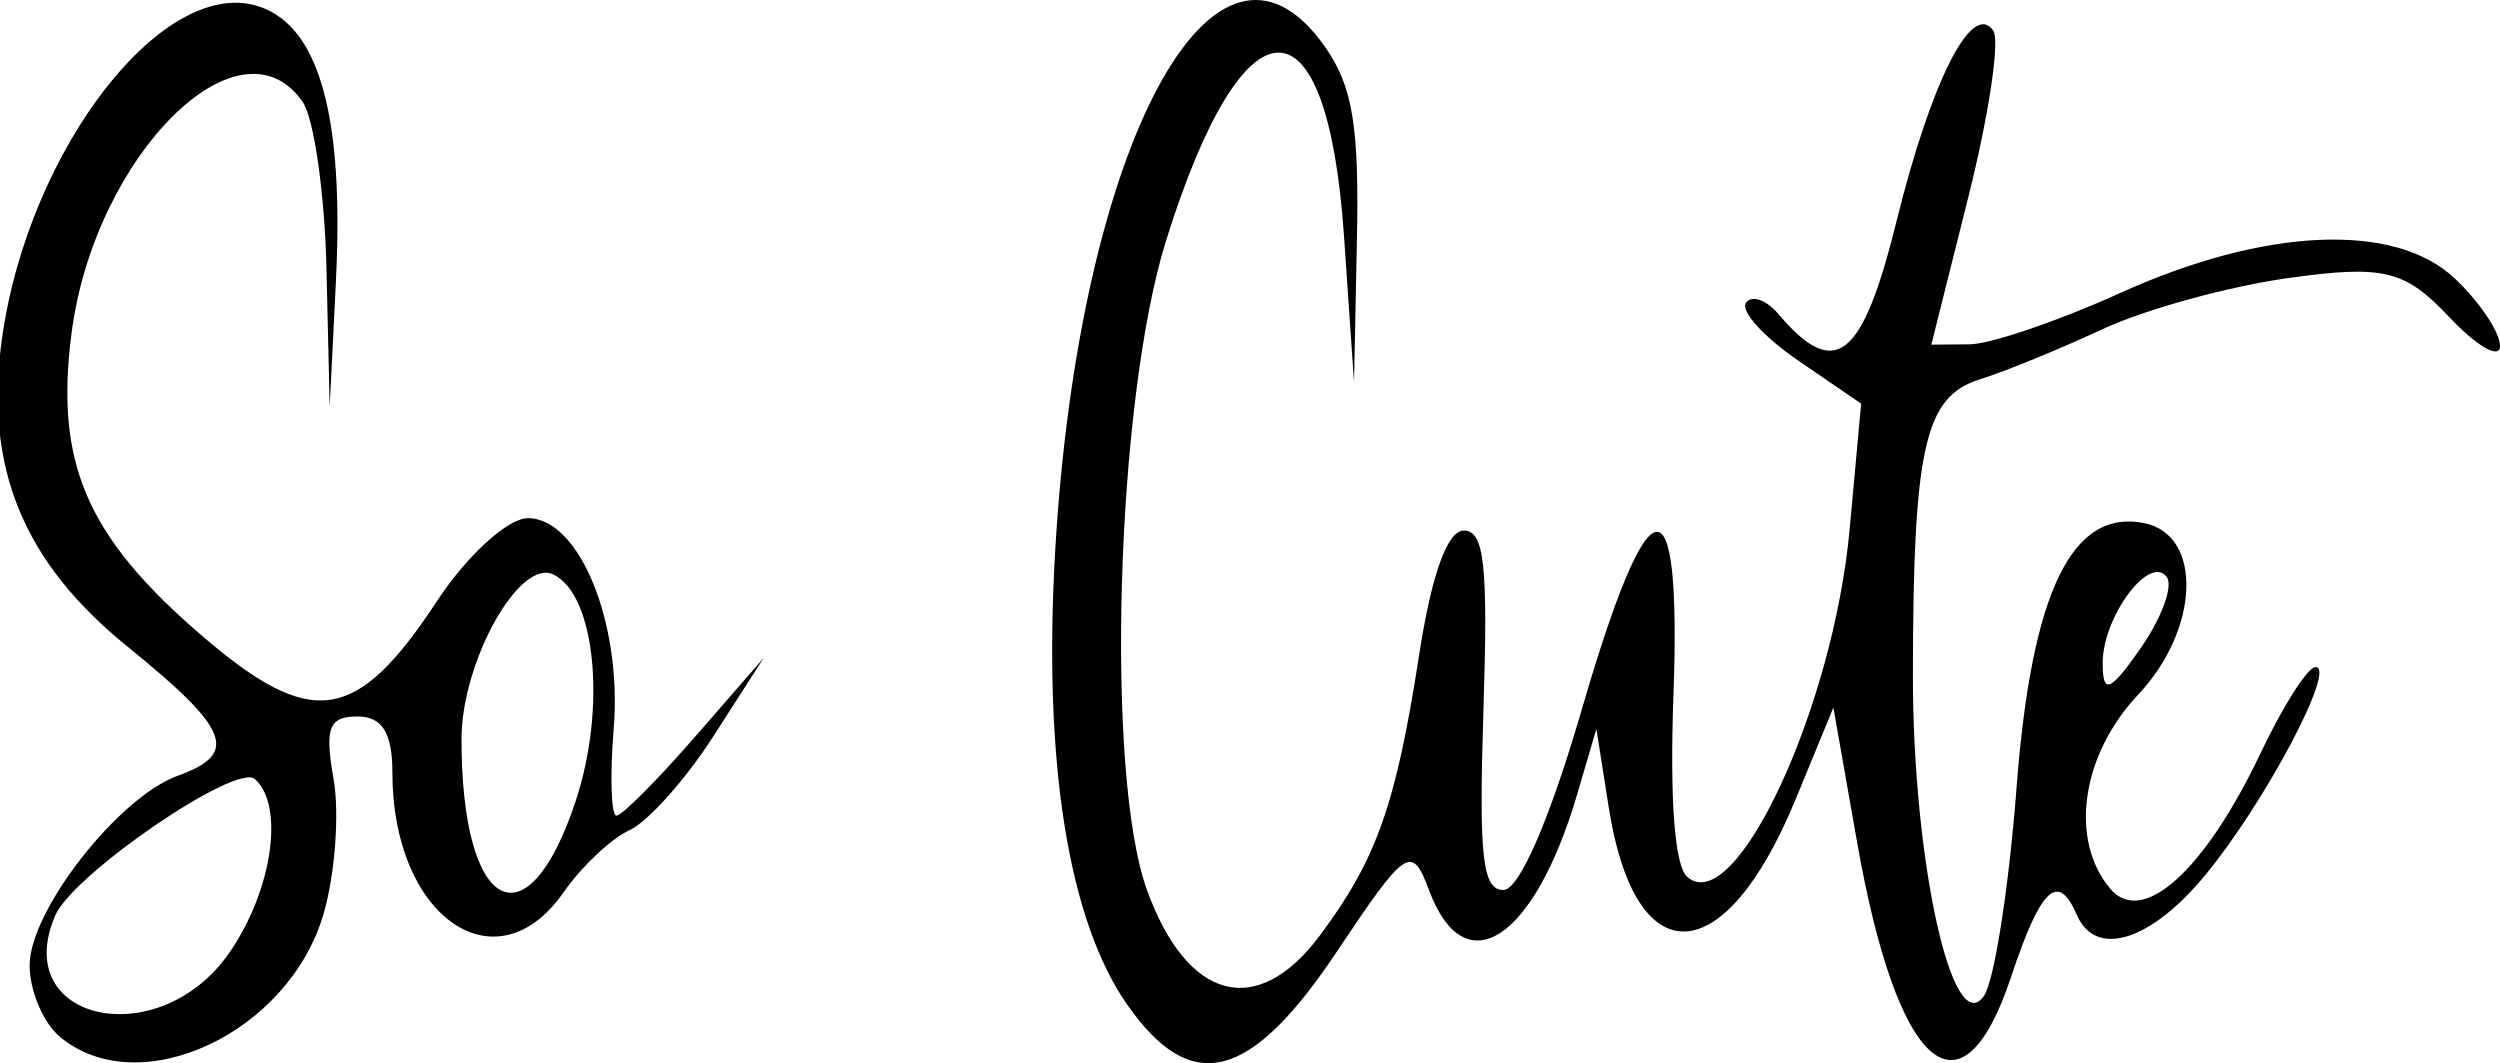 <?xml version="1.0" encoding="UTF-8" standalone="no"?>
<!-- Created with Inkscape (http://www.inkscape.org/) -->

<svg
   xmlns:dc="http://purl.org/dc/elements/1.1/"
   xmlns:cc="http://creativecommons.org/ns#"
   xmlns:rdf="http://www.w3.org/1999/02/22-rdf-syntax-ns#"
   xmlns:svg="http://www.w3.org/2000/svg"
   xmlns="http://www.w3.org/2000/svg"
   xmlns:sodipodi="http://sodipodi.sourceforge.net/DTD/sodipodi-0.dtd"
   xmlns:inkscape="http://www.inkscape.org/namespaces/inkscape"
   width="444.006mm"
   height="188.821mm"
   viewBox="0 0 444.006 188.821"
   version="1.1"
   id="svg8"
   inkscape:version="0.92.5 (2060ec1f9f, 2020-04-08)"
   sodipodi:docname="Logo.svg"
   inkscape:export-filename="C:\Users\yeshu\OneDrive\Escritorio\Logo.png"
   inkscape:export-xdpi="96"
   inkscape:export-ydpi="96">
  <defs
     id="defs2" />
  <sodipodi:namedview
     id="base"
     pagecolor="#ffffff"
     bordercolor="#666666"
     borderopacity="1.0"
     inkscape:pageopacity="0.0"
     inkscape:pageshadow="2"
     inkscape:zoom="0.49497475"
     inkscape:cx="844.93723"
     inkscape:cy="450.96937"
     inkscape:document-units="mm"
     inkscape:current-layer="layer1"
     showgrid="false"
     fit-margin-top="0"
     fit-margin-left="-0.4"
     fit-margin-right="0"
     fit-margin-bottom="0"
     inkscape:window-width="1270"
     inkscape:window-height="1008"
     inkscape:window-x="1279"
     inkscape:window-y="0"
     inkscape:window-maximized="1" />
  <g
     inkscape:label="Capa 1"
     inkscape:groupmode="layer"
     id="layer1"
     transform="translate(74.453,-23.628)">
    <path
       style="fill:#000000;stroke-width:3.675"
       d="m -63.824,207.757 c -2.953,-2.468 -5.369,-8.175 -5.369,-12.682 0,-9.701 15.763,-29.869 26.316,-33.67 10.933,-3.937 9.269,-8.201 -8.969,-22.971 -18.559,-15.029 -25.432,-31.903 -22.262,-54.649 4.721,-33.873 29.026,-65.006 45.982,-58.899 10.445,3.762 14.779,19.578 13.335,48.665 l -1.107,22.296 -0.568,-24.434 c -0.312,-13.439 -2.224,-26.811 -4.249,-29.717 -11.211,-16.086 -36.912,9.605 -41.017,41.001 -3.016,23.066 2.608,36.176 23.069,53.771 19.584,16.841 27.517,15.68 41.849,-6.125 5.309,-8.077 12.565,-14.686 16.123,-14.686 9.169,0 16.763,18.634 15.237,37.389 -0.691,8.492 -0.467,15.441 0.497,15.441 0.964,0 7.245,-6.308 13.958,-14.017 l 12.205,-14.017 -8.978,13.966 c -4.938,7.681 -11.632,15.175 -14.877,16.653 -3.244,1.478 -8.524,6.453 -11.732,11.057 -11.974,17.182 -30.379,4.323 -30.379,-21.225 0,-7.123 -1.794,-10.027 -6.195,-10.027 -5.088,0 -5.848,1.981 -4.255,11.092 1.067,6.1 0.276,16.858 -1.759,23.905 -6.13,21.234 -32.753,33.668 -46.854,21.883 z m 30.054,-14.856 c 7.668,-11.002 9.915,-26.182 4.578,-30.915 -3.297,-2.924 -32.292,16.899 -35.454,24.239 -8.123,18.859 18.39,24.593 30.876,6.677 z m 61.569,-27.036 c 5.49,-16.602 3.502,-36.649 -3.988,-40.217 -6.045,-2.88 -16.3,15.536 -16.3,29.272 0,30.733 11.663,37.025 20.288,10.945 z m 97.91,36.147 c -10.448,-14.991 -14.925,-43.204 -12.766,-80.444 4.19,-72.271 28.455,-117.567 47.976,-89.557 4.87,6.988 6.03,14.029 5.621,34.119 l -0.516,25.314 -1.785,-25.966 c -3.008,-43.752 -17.829,-43.267 -31.64,1.035 -8.866,28.438 -10.79,94.659 -3.347,115.181 7.164,19.754 19.585,23.003 30.735,8.041 10.056,-13.495 13.485,-23.192 17.6,-49.781 2.212,-14.295 5.014,-22.096 7.935,-22.096 3.655,0 4.32,6.085 3.488,31.918 -0.838,26.034 -0.183,31.918 3.555,31.918 2.789,0 8.217,-12.49 13.869,-31.918 12.017,-41.304 17.758,-42.26 16.324,-2.72 -0.676,18.633 0.206,30.319 2.435,32.297 8.472,7.513 25.941,-29.873 28.858,-61.761 l 2.038,-22.278 -11.147,-7.627 c -6.131,-4.195 -10.319,-8.815 -9.307,-10.267 1.012,-1.452 3.599,-0.565 5.749,1.972 10.081,11.891 14.906,8.116 20.975,-16.413 6.197,-25.045 13.431,-39.305 17.196,-33.902 1.206,1.73 -0.776,14.985 -4.405,29.455 l -6.597,26.309 6.779,-0.057 c 3.728,-0.031 15.753,-4.126 26.722,-9.1 25.674,-11.643 48.753,-12.668 59.42,-2.639 4.444,4.178 8.08,9.591 8.08,12.029 0,2.438 -4.07,0.115 -9.044,-5.162 -7.854,-8.332 -11.588,-9.244 -28.38,-6.928 -10.635,1.467 -25.549,5.56 -33.143,9.096 -7.594,3.536 -17.439,7.563 -21.878,8.949 -9.728,3.037 -11.774,12.08 -11.83,52.286 -0.047,33.153 7.031,65.212 12.625,57.186 1.827,-2.621 4.429,-19.249 5.783,-36.951 2.664,-34.82 9.83,-49.643 22.723,-47 10.397,2.132 9.791,18.87 -1.103,30.427 -10.114,10.729 -12.293,25.779 -4.991,34.474 5.732,6.826 16.802,-3.173 26.773,-24.183 3.95,-8.324 8.312,-15.148 9.692,-15.165 3.83,-0.044 -9.065,24.255 -19.657,37.044 -9.692,11.702 -19.413,14.674 -22.739,6.951 -3.323,-7.715 -6.398,-4.811 -11.655,11.006 -8.83,26.569 -20.229,16.611 -27.364,-23.907 l -4.21,-23.907 -6.677,16.239 c -12.642,30.744 -28.498,31.486 -33.209,1.554 l -2.204,-14.004 -3.362,11.466 c -7.653,26.097 -20.024,34.174 -26.353,17.204 -3.067,-8.224 -4.058,-7.561 -16.457,11.006 -15.332,22.961 -25.813,25.57 -37.182,9.257 z M 310.395,126.159 c -2.985,-4.283 -11.409,6.962 -11.409,15.23 0,5.66 1.322,5.146 6.733,-2.618 3.703,-5.314 5.807,-10.989 4.676,-12.612 z"
       id="path3724"
       inkscape:connector-curvature="0" />
  </g>
</svg>
